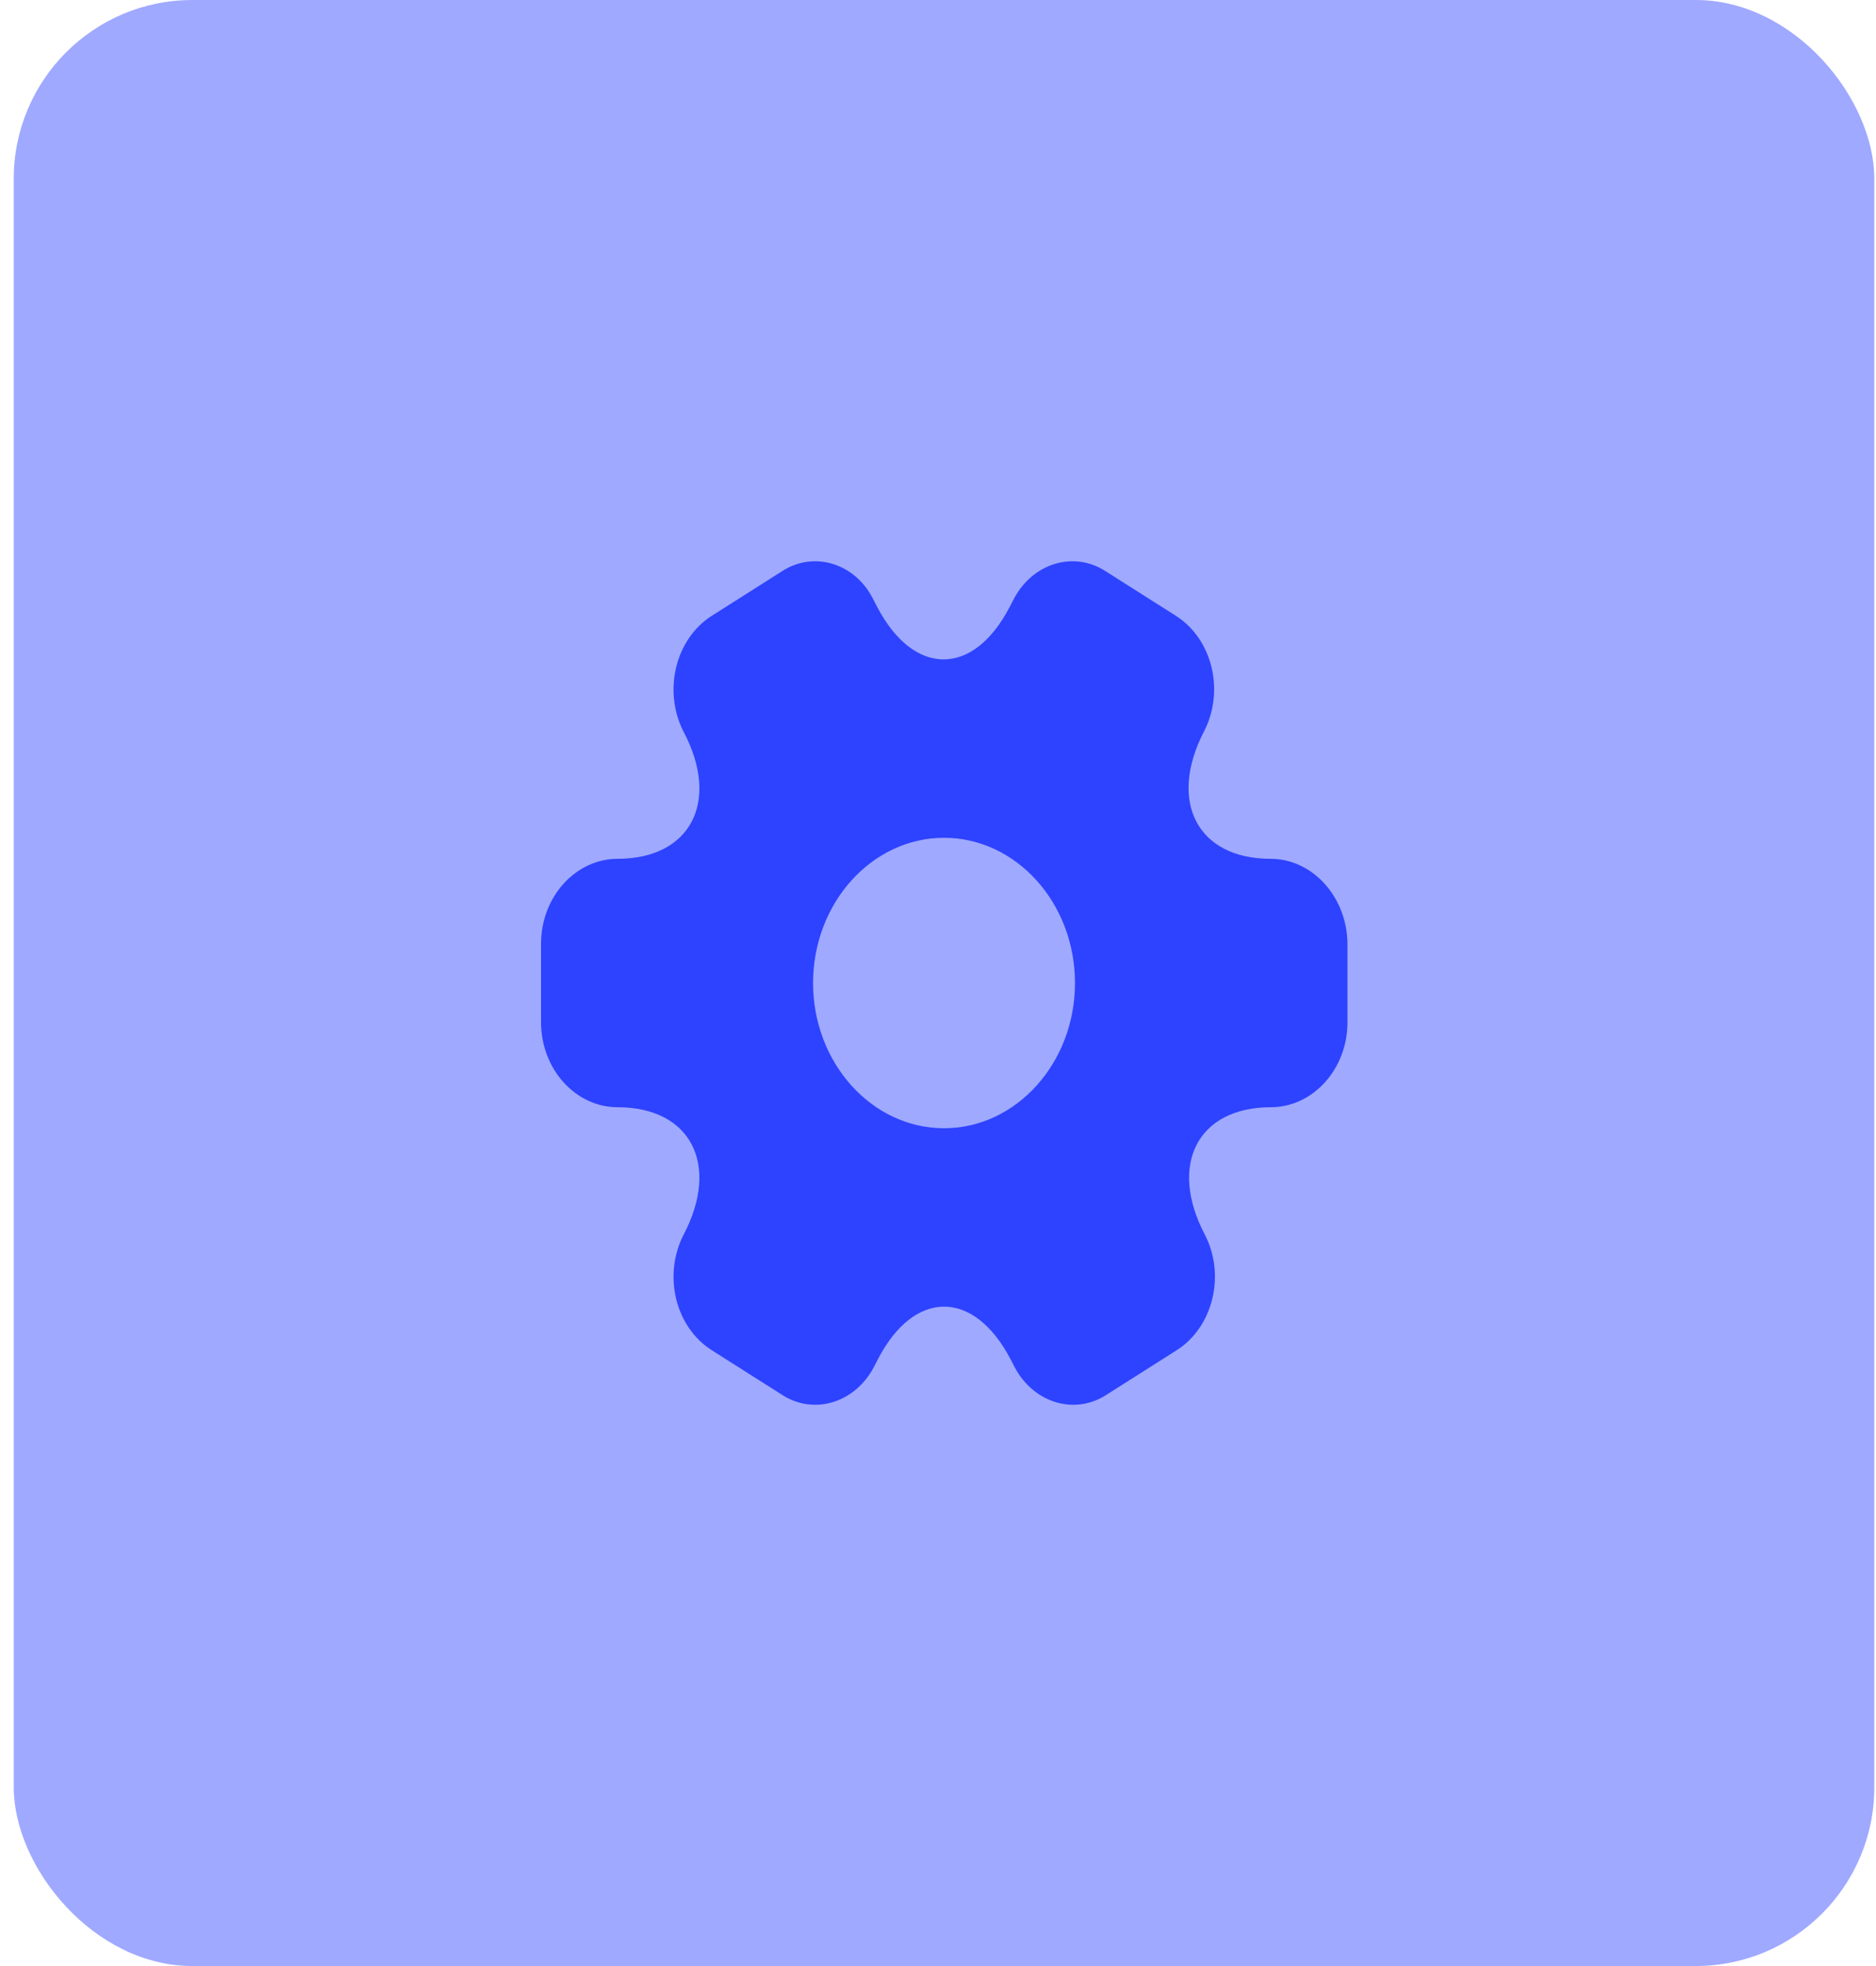 <svg width="42" height="44" viewBox="0 0 42 44" fill="none" xmlns="http://www.w3.org/2000/svg">
<rect x="0.308" width="41.654" height="44" rx="4" fill="#9FA9FF"/>
<path d="M28.443 19.22C26.81 19.22 26.143 17.94 26.955 16.37C27.424 15.46 27.144 14.3 26.323 13.78L24.762 12.79C24.049 12.32 23.129 12.6 22.705 13.39L22.606 13.58C21.794 15.15 20.458 15.15 19.637 13.58L19.538 13.39C19.132 12.6 18.212 12.32 17.499 12.79L15.938 13.78C15.117 14.3 14.837 15.47 15.306 16.38C16.128 17.94 15.46 19.22 13.827 19.22C12.889 19.22 12.113 20.07 12.113 21.12V22.88C12.113 23.92 12.88 24.78 13.827 24.78C15.46 24.78 16.128 26.06 15.306 27.63C14.837 28.54 15.117 29.7 15.938 30.22L17.499 31.21C18.212 31.68 19.132 31.4 19.556 30.61L19.655 30.42C20.467 28.85 21.803 28.85 22.624 30.42L22.723 30.61C23.147 31.4 24.067 31.68 24.78 31.21L26.341 30.22C27.162 29.7 27.442 28.53 26.973 27.63C26.152 26.06 26.819 24.78 28.452 24.78C29.391 24.78 30.167 23.93 30.167 22.88V21.12C30.158 20.08 29.391 19.22 28.443 19.22ZM21.135 25.25C19.52 25.25 18.203 23.79 18.203 22C18.203 20.21 19.52 18.75 21.135 18.75C22.75 18.75 24.067 20.21 24.067 22C24.067 23.79 22.75 25.25 21.135 25.25Z" fill="#2E43FF"/>
</svg>
